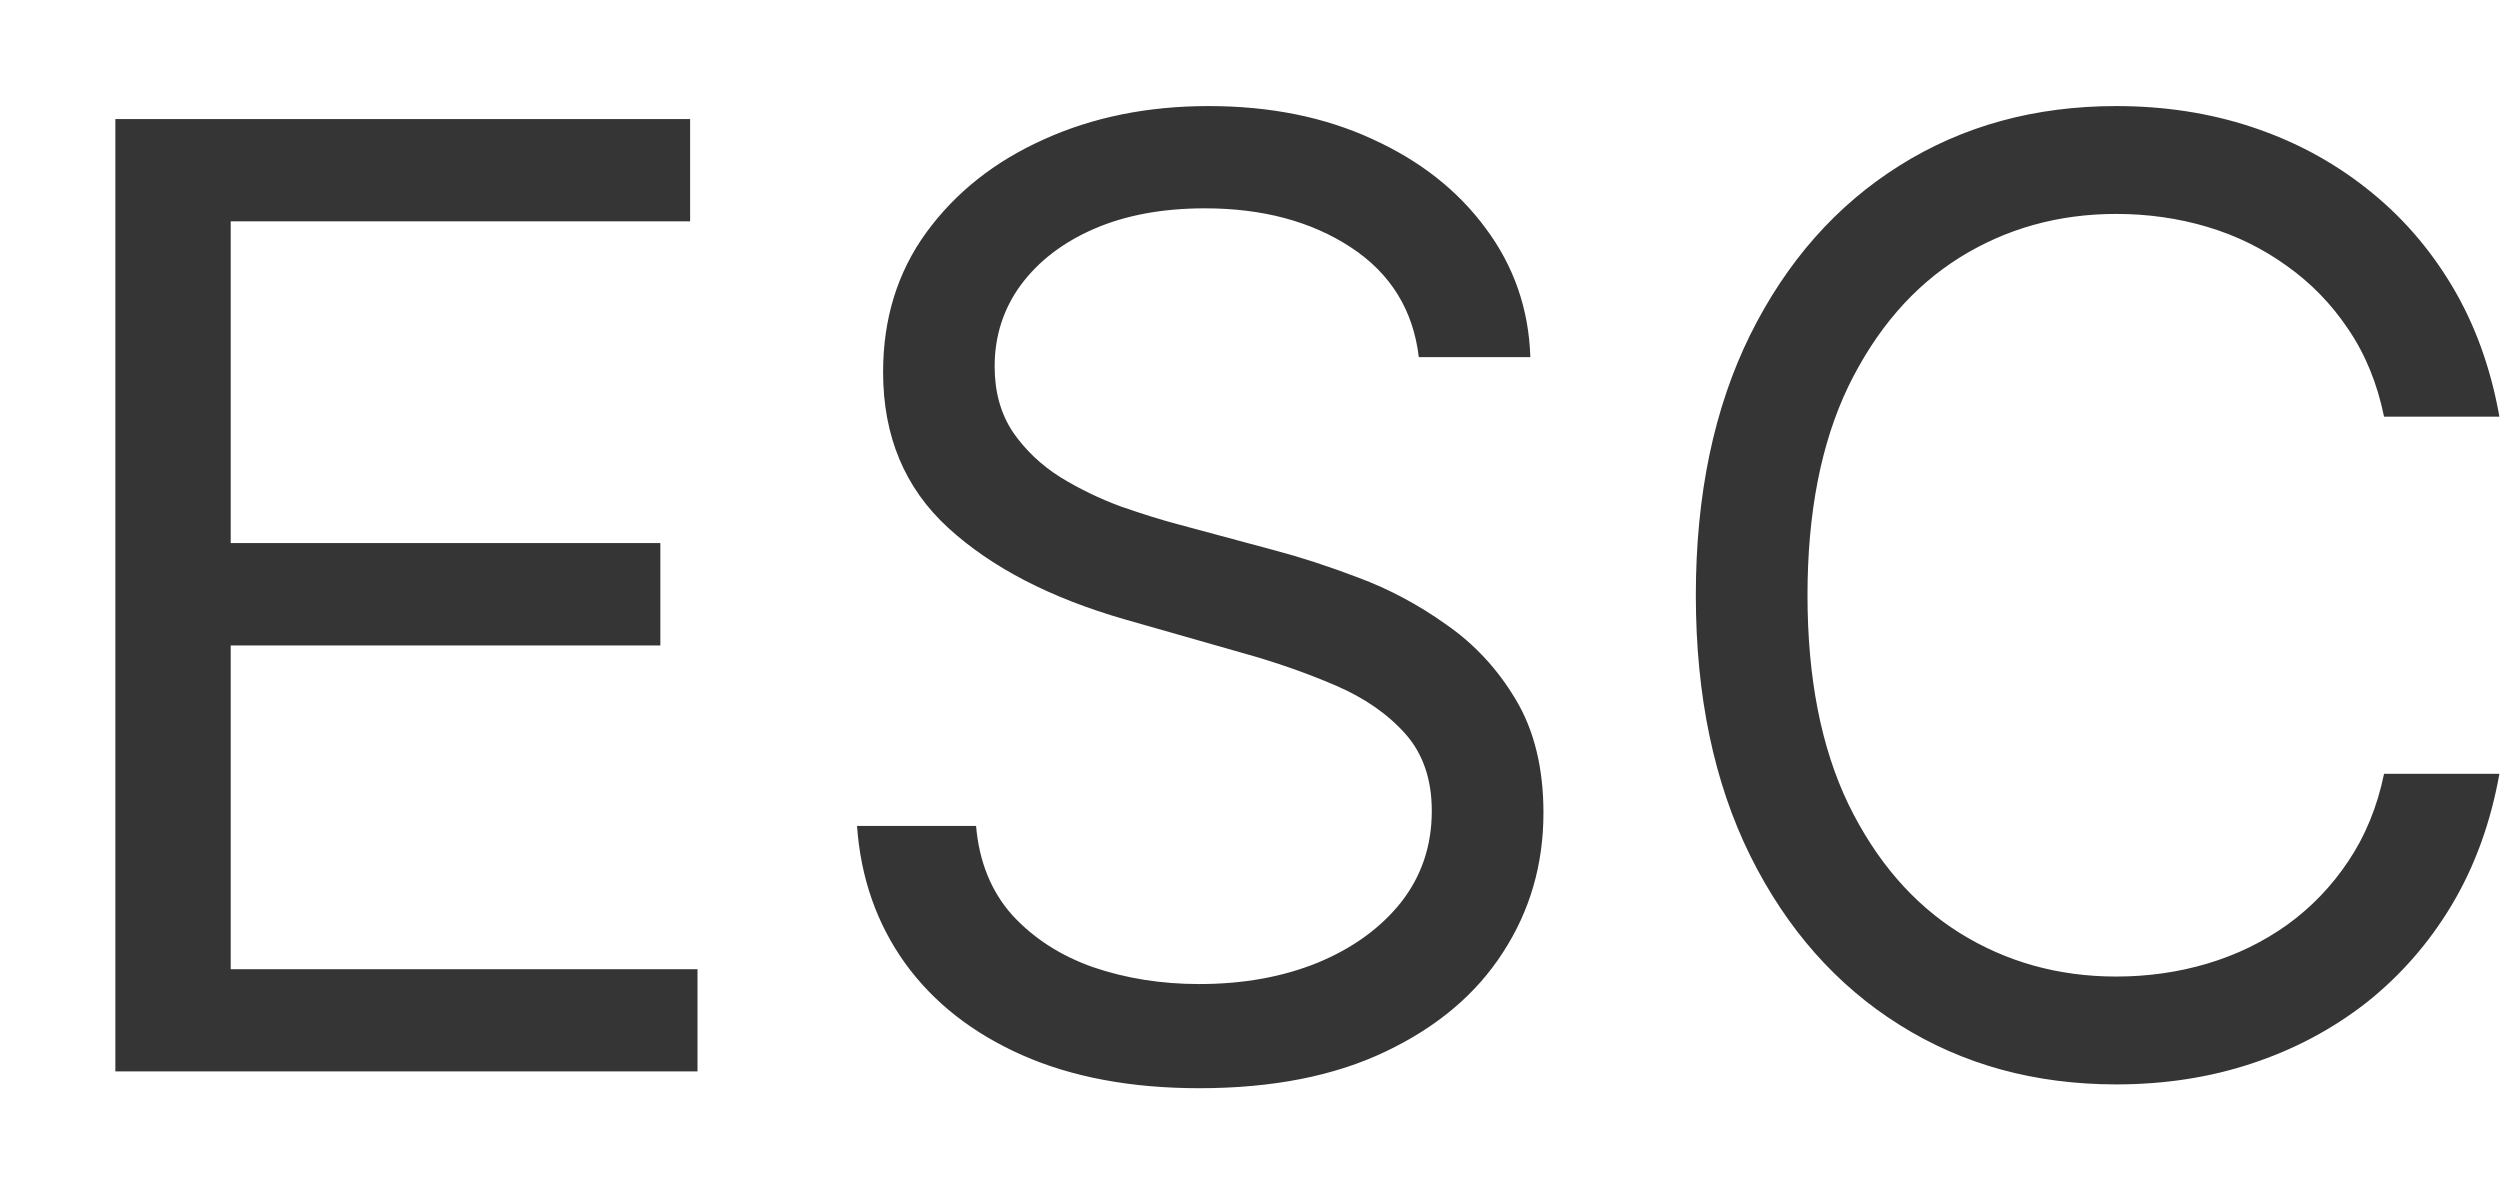 <svg width="21" height="10" viewBox="0 0 21 10" fill="none" xmlns="http://www.w3.org/2000/svg">
<path d="M0.969 9V1H5.797V1.859H1.938V4.562H5.547V5.422H1.938V8.141H5.859V9H0.969ZM11.918 3C11.871 2.604 11.681 2.297 11.348 2.078C11.014 1.859 10.605 1.75 10.121 1.75C9.767 1.75 9.457 1.807 9.191 1.922C8.928 2.036 8.723 2.194 8.574 2.395C8.428 2.595 8.355 2.823 8.355 3.078C8.355 3.292 8.406 3.475 8.508 3.629C8.612 3.78 8.745 3.906 8.906 4.008C9.068 4.107 9.237 4.189 9.414 4.254C9.591 4.316 9.754 4.367 9.902 4.406L10.715 4.625C10.923 4.68 11.155 4.755 11.41 4.852C11.668 4.948 11.914 5.079 12.148 5.246C12.385 5.41 12.581 5.621 12.734 5.879C12.888 6.137 12.965 6.453 12.965 6.828C12.965 7.26 12.852 7.651 12.625 8C12.401 8.349 12.073 8.626 11.641 8.832C11.211 9.038 10.689 9.141 10.074 9.141C9.501 9.141 9.005 9.048 8.586 8.863C8.169 8.678 7.841 8.421 7.602 8.09C7.365 7.759 7.23 7.375 7.199 6.938H8.199C8.225 7.24 8.327 7.49 8.504 7.688C8.684 7.883 8.91 8.029 9.184 8.125C9.46 8.219 9.757 8.266 10.074 8.266C10.444 8.266 10.776 8.206 11.07 8.086C11.365 7.964 11.598 7.794 11.77 7.578C11.941 7.359 12.027 7.104 12.027 6.812C12.027 6.547 11.953 6.331 11.805 6.164C11.656 5.997 11.461 5.862 11.219 5.758C10.977 5.654 10.715 5.562 10.434 5.484L9.449 5.203C8.824 5.023 8.329 4.767 7.965 4.434C7.6 4.1 7.418 3.664 7.418 3.125C7.418 2.677 7.539 2.286 7.781 1.953C8.026 1.617 8.354 1.357 8.766 1.172C9.18 0.984 9.642 0.891 10.152 0.891C10.668 0.891 11.126 0.983 11.527 1.168C11.928 1.35 12.246 1.6 12.48 1.918C12.717 2.236 12.842 2.596 12.855 3H11.918ZM20.995 3.5H20.026C19.969 3.221 19.869 2.977 19.726 2.766C19.585 2.555 19.413 2.378 19.21 2.234C19.009 2.089 18.787 1.979 18.542 1.906C18.297 1.833 18.042 1.797 17.776 1.797C17.292 1.797 16.853 1.919 16.46 2.164C16.069 2.409 15.758 2.77 15.526 3.246C15.297 3.723 15.183 4.307 15.183 5C15.183 5.693 15.297 6.277 15.526 6.754C15.758 7.23 16.069 7.591 16.46 7.836C16.853 8.081 17.292 8.203 17.776 8.203C18.042 8.203 18.297 8.167 18.542 8.094C18.787 8.021 19.009 7.913 19.21 7.77C19.413 7.624 19.585 7.445 19.726 7.234C19.869 7.021 19.969 6.776 20.026 6.5H20.995C20.922 6.909 20.789 7.275 20.597 7.598C20.404 7.921 20.164 8.195 19.878 8.422C19.591 8.646 19.27 8.816 18.913 8.934C18.559 9.051 18.18 9.109 17.776 9.109C17.094 9.109 16.487 8.943 15.956 8.609C15.425 8.276 15.007 7.802 14.702 7.188C14.398 6.573 14.245 5.844 14.245 5C14.245 4.156 14.398 3.427 14.702 2.812C15.007 2.198 15.425 1.724 15.956 1.391C16.487 1.057 17.094 0.891 17.776 0.891C18.18 0.891 18.559 0.949 18.913 1.066C19.27 1.184 19.591 1.355 19.878 1.582C20.164 1.806 20.404 2.079 20.597 2.402C20.789 2.723 20.922 3.089 20.995 3.5Z" fill="#353536"/>
</svg>
